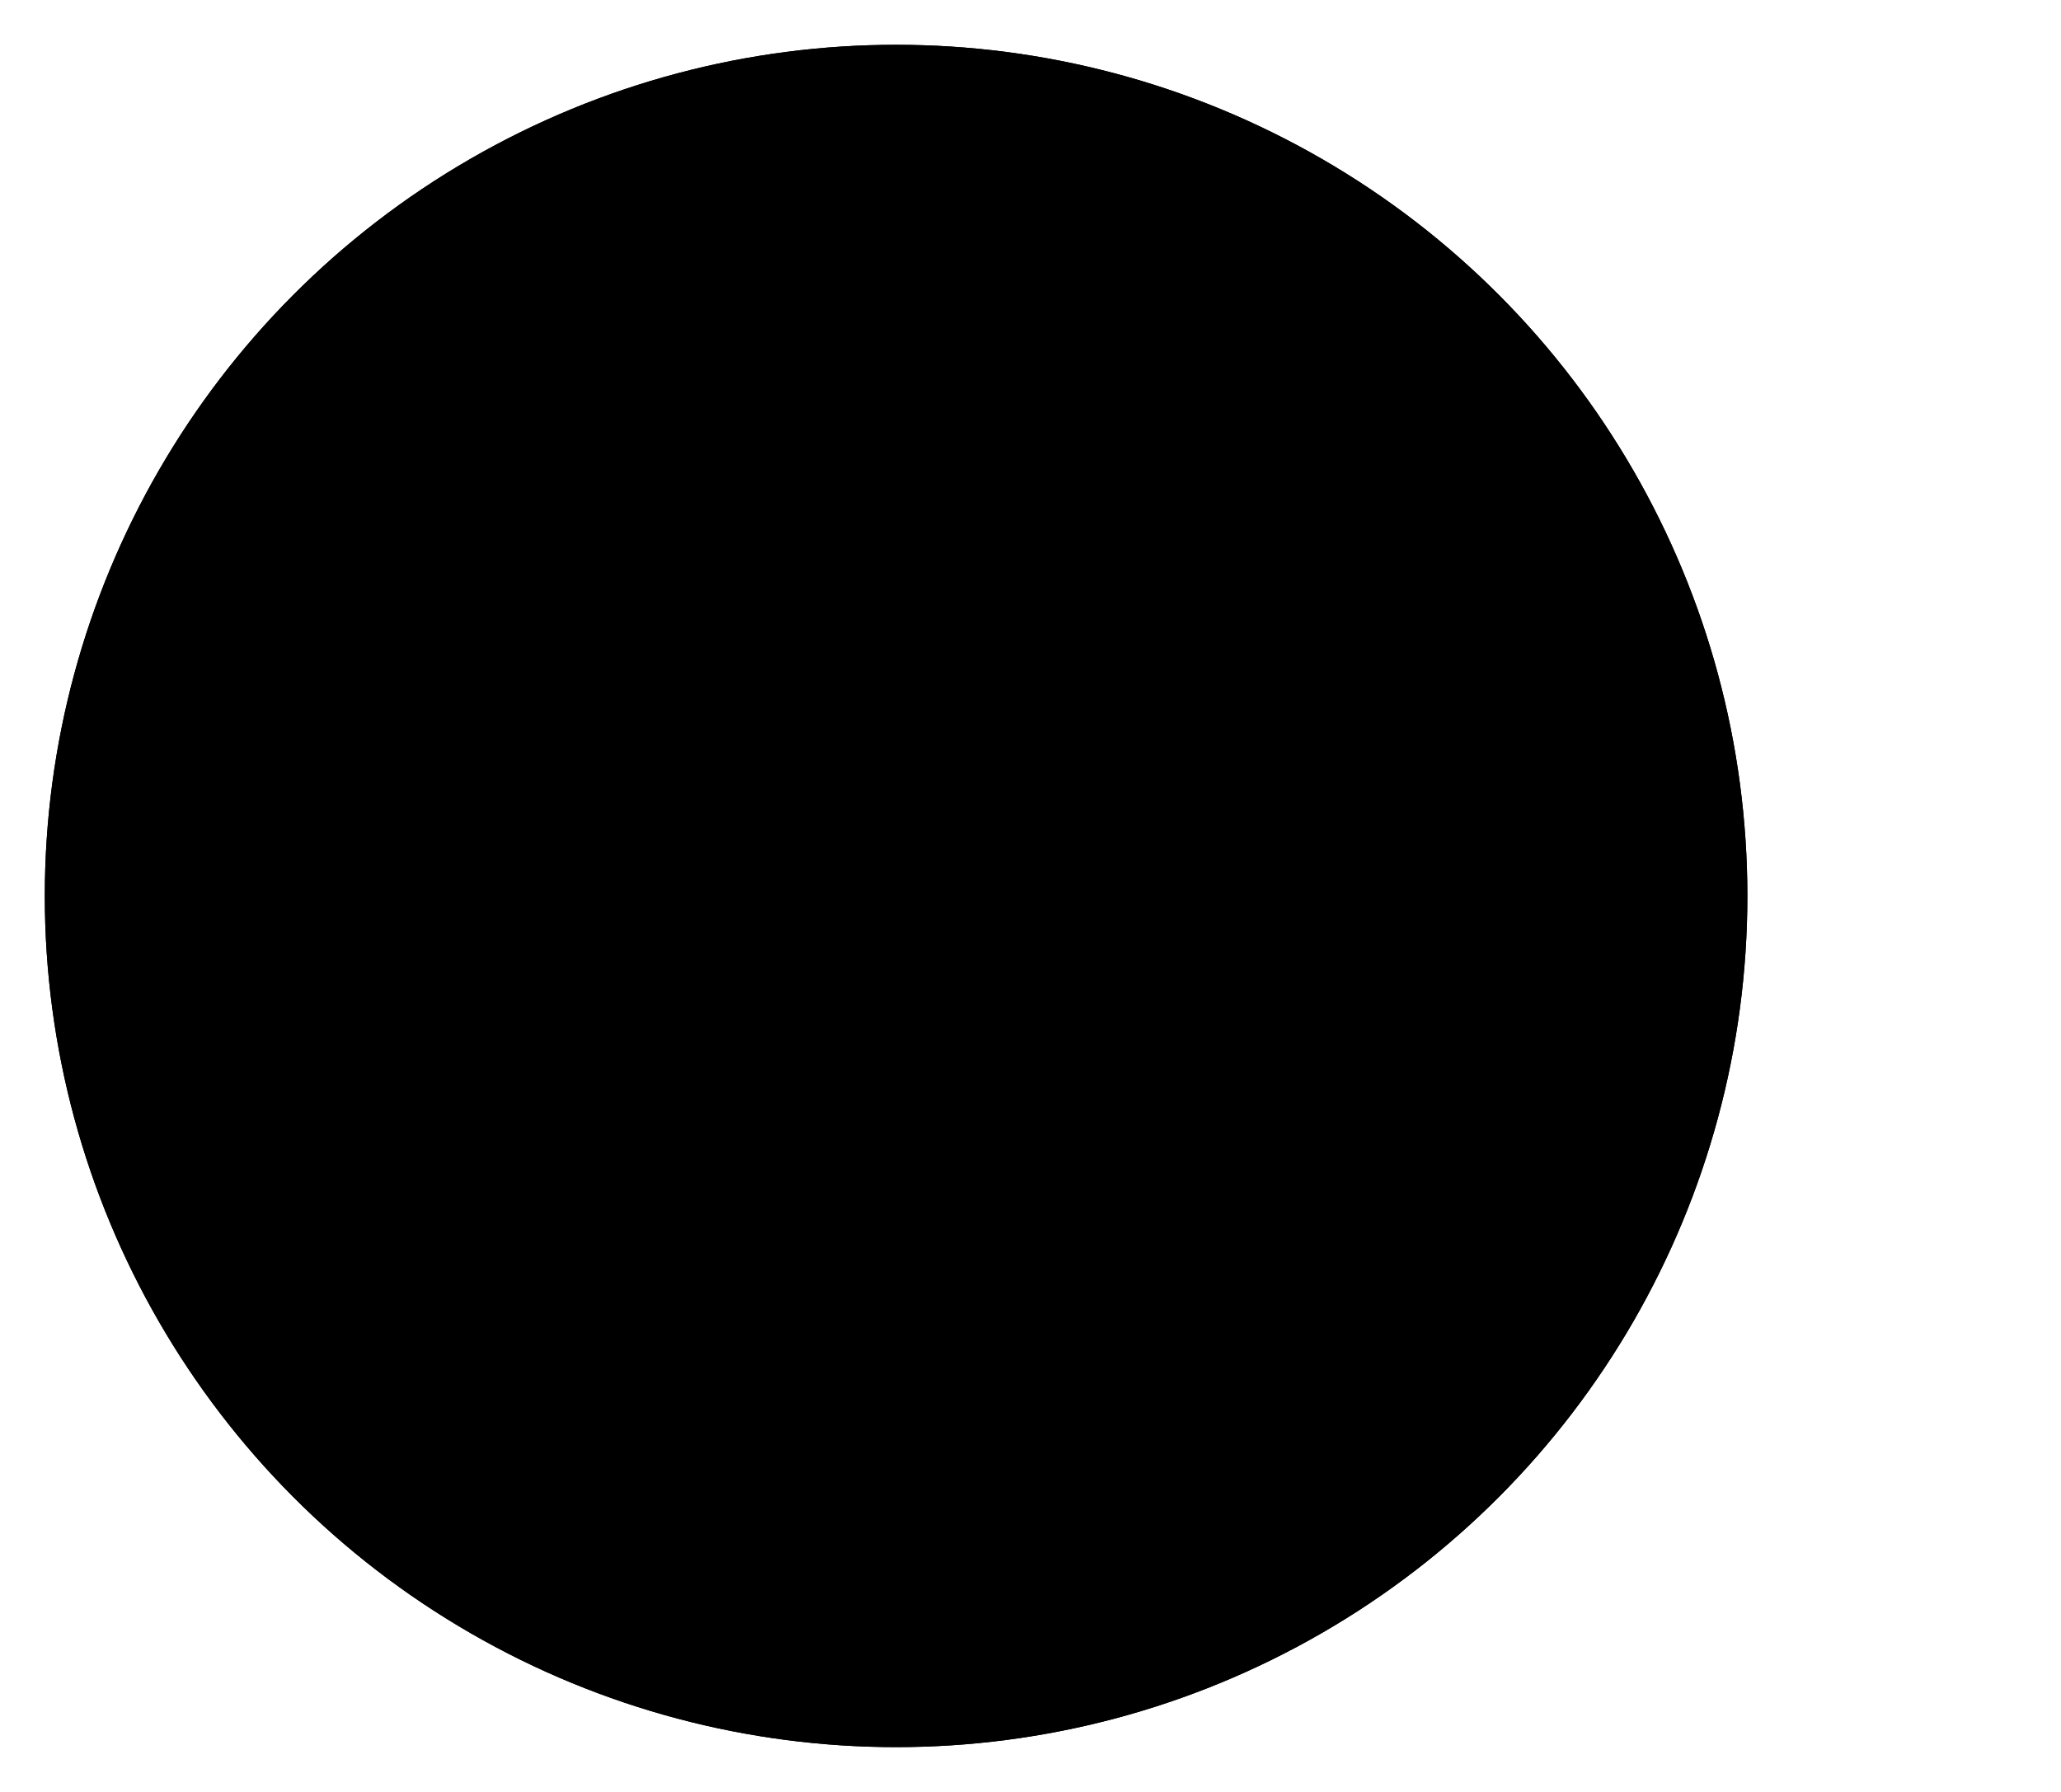 <svg width="460" height="400">
    <g class="circle1">
        <circle cx="200" cy="200" r="10"></circle>
        <circle cx="200" cy="200" r="20"></circle>
        <circle cx="200" cy="200" r="30"></circle>
        <circle cx="200" cy="200" r="40"></circle>
        <circle cx="200" cy="200" r="50"></circle>
        <circle cx="200" cy="200" r="60"></circle>
        <circle cx="200" cy="200" r="70"></circle>
        <circle cx="200" cy="200" r="80"></circle>
        <circle cx="200" cy="200" r="90"></circle>
        <circle cx="200" cy="200" r="100"></circle>
        <circle cx="200" cy="200" r="110"></circle>
        <circle cx="200" cy="200" r="120"></circle>
        <circle cx="200" cy="200" r="130"></circle>
        <circle cx="200" cy="200" r="140"></circle>
        <circle cx="200" cy="200" r="150"></circle>
        <circle cx="200" cy="200" r="160"></circle>
        <circle cx="200" cy="200" r="170"></circle>
        <circle cx="200" cy="200" r="180"></circle>
        <circle cx="200" cy="200" r="190"></circle>
    </g>
    <g class="circle2">
        <circle cx="200" cy="200" r="10"></circle>
        <circle cx="200" cy="200" r="20"></circle>
        <circle cx="200" cy="200" r="30"></circle>
        <circle cx="200" cy="200" r="40"></circle>
        <circle cx="200" cy="200" r="50"></circle>
        <circle cx="200" cy="200" r="60"></circle>
        <circle cx="200" cy="200" r="70"></circle>
        <circle cx="200" cy="200" r="80"></circle>
        <circle cx="200" cy="200" r="90"></circle>
        <circle cx="200" cy="200" r="100"></circle>
        <circle cx="200" cy="200" r="110"></circle>
        <circle cx="200" cy="200" r="120"></circle>
        <circle cx="200" cy="200" r="130"></circle>
        <circle cx="200" cy="200" r="140"></circle>
        <circle cx="200" cy="200" r="150"></circle>
        <circle cx="200" cy="200" r="160"></circle>
        <circle cx="200" cy="200" r="170"></circle>
        <circle cx="200" cy="200" r="180"></circle>
        <circle cx="200" cy="200" r="190"></circle>
    </g>
    <style>
        .circle1 {
            animation: translateCircle 20s linear infinite;
            transform-origin: center;
            stroke: #993300;
            animation-play-state: paused;
        }
        .circle2 {
            stroke: #004D66;
        }
        @keyframes translateCircle {
            0% {
                transform: translate(0, 0);
            }
            25% {
                transform: translate(60px, 0);
            }
            50% {
                transform: translate(0, 0);
            }
            75% {
                transform: translate(-60px, 0);
            }
            100% {
                transform: translate(0, 0);
            }
        }
    </style>
</svg>
